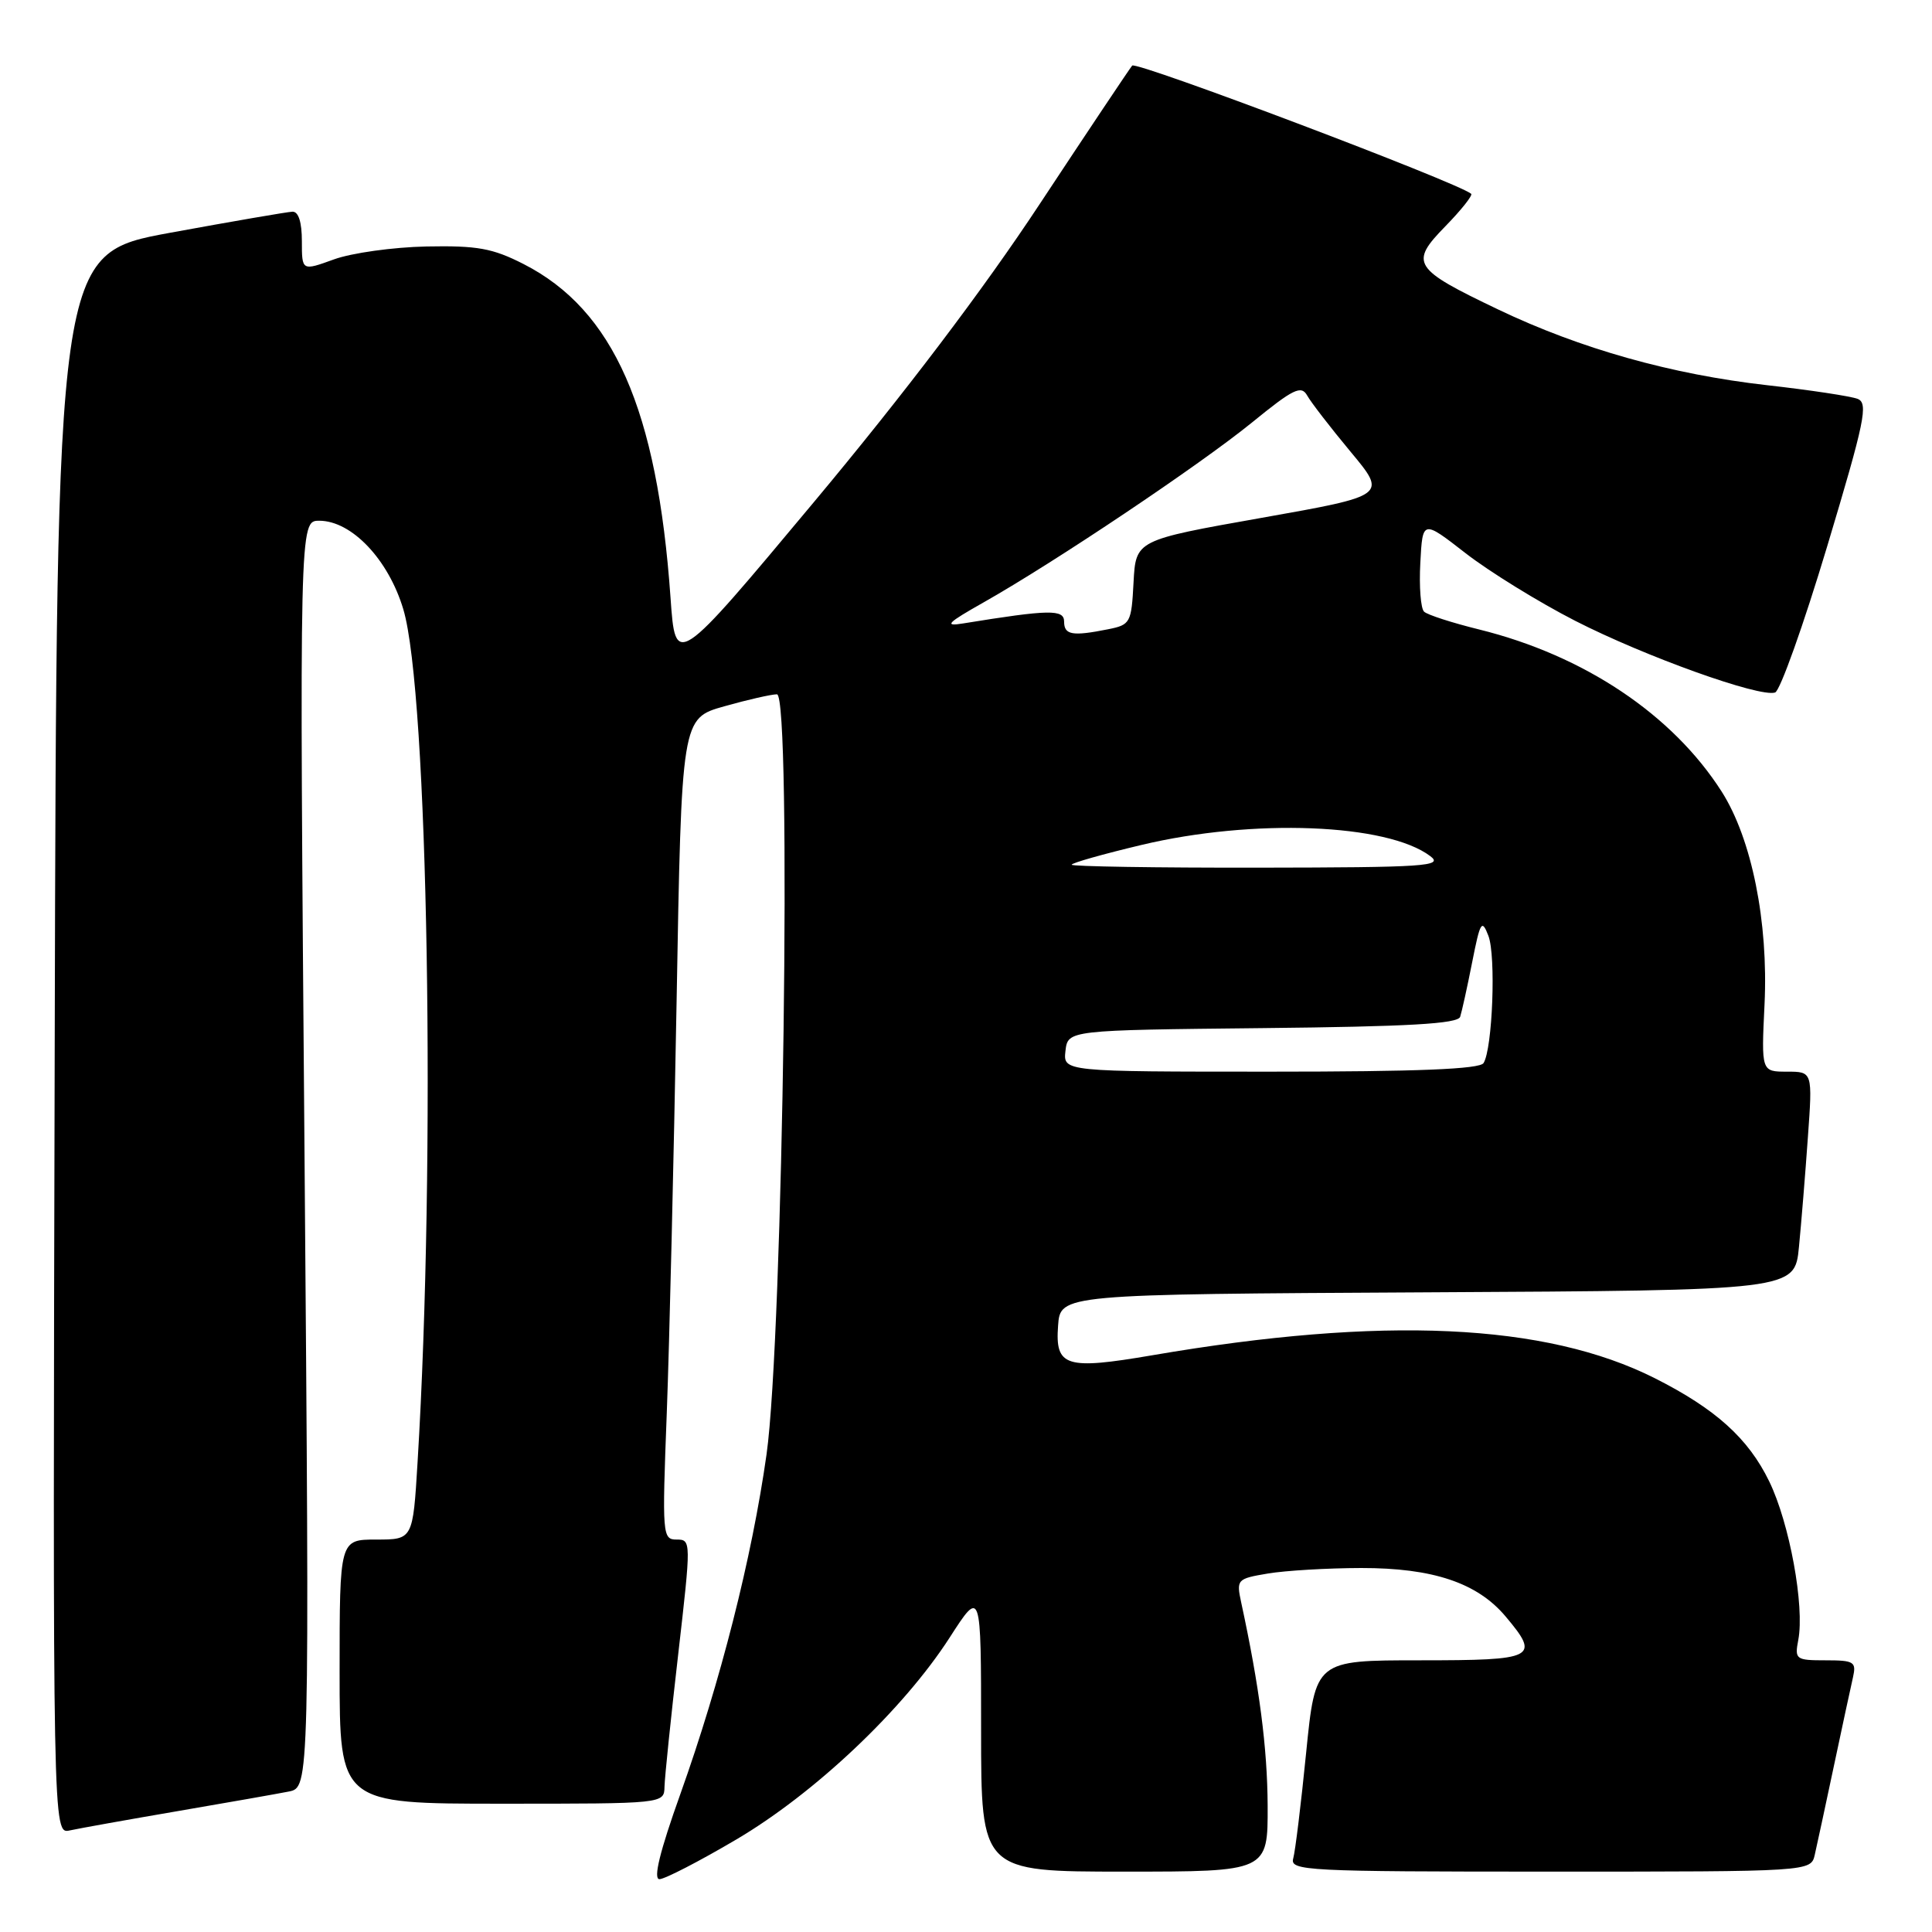 <?xml version="1.0" encoding="UTF-8" standalone="no"?>
<!DOCTYPE svg PUBLIC "-//W3C//DTD SVG 1.1//EN" "http://www.w3.org/Graphics/SVG/1.1/DTD/svg11.dtd" >
<svg xmlns="http://www.w3.org/2000/svg" xmlns:xlink="http://www.w3.org/1999/xlink" version="1.1" viewBox="0 0 256 256">
 <g >
 <path fill="currentColor"
d=" M 97.55 243.75 C 107.97 237.61 119.67 226.54 125.82 217.01 C 130.00 210.52 130.00 210.52 130.00 229.26 C 130.00 248.00 130.00 248.00 149.00 248.00 C 168.00 248.00 168.00 248.00 167.97 239.25 C 167.93 231.60 166.88 223.50 164.47 212.36 C 163.81 209.29 163.90 209.19 168.00 208.50 C 170.32 208.11 175.88 207.78 180.36 207.77 C 189.87 207.76 195.75 209.73 199.50 214.19 C 204.12 219.68 203.49 220.00 188.15 220.00 C 174.30 220.00 174.30 220.00 173.07 232.25 C 172.40 238.99 171.63 245.29 171.36 246.25 C 170.90 247.89 172.99 248.00 205.41 248.00 C 239.96 248.00 239.96 248.00 240.47 245.75 C 240.76 244.51 241.89 239.22 243.00 234.00 C 244.11 228.78 245.24 223.49 245.53 222.25 C 245.99 220.20 245.68 220.00 241.90 220.00 C 237.95 220.00 237.79 219.88 238.28 217.31 C 239.14 212.83 237.12 201.82 234.43 196.29 C 231.66 190.59 227.32 186.68 219.27 182.62 C 204.80 175.33 183.24 174.34 152.68 179.58 C 141.21 181.54 139.80 181.10 140.20 175.67 C 140.50 171.50 140.50 171.50 189.15 171.24 C 237.81 170.98 237.81 170.98 238.37 165.24 C 238.68 162.08 239.21 155.56 239.55 150.75 C 240.18 142.00 240.18 142.00 236.78 142.00 C 233.38 142.00 233.38 142.00 233.81 133.08 C 234.33 122.15 232.11 111.14 228.13 104.89 C 221.61 94.68 209.90 86.85 196.00 83.41 C 192.43 82.53 189.14 81.47 188.70 81.05 C 188.25 80.63 188.03 77.72 188.20 74.58 C 188.50 68.87 188.50 68.87 194.22 73.32 C 197.37 75.76 203.89 79.79 208.72 82.26 C 217.97 86.99 233.17 92.44 235.21 91.76 C 235.87 91.54 238.97 82.84 242.10 72.43 C 247.10 55.77 247.59 53.42 246.14 52.85 C 245.24 52.50 239.84 51.68 234.14 51.04 C 221.49 49.61 209.43 46.22 198.54 41.02 C 187.19 35.60 186.73 34.88 191.53 29.97 C 193.64 27.81 195.17 25.87 194.94 25.68 C 193.09 24.15 150.56 8.07 150.02 8.69 C 149.65 9.14 144.14 17.38 137.79 27.00 C 130.31 38.35 119.79 52.23 107.87 66.50 C 89.50 88.50 89.50 88.50 88.85 79.22 C 87.09 54.22 81.31 41.08 69.38 34.99 C 65.26 32.89 63.25 32.53 56.50 32.66 C 52.10 32.75 46.59 33.52 44.25 34.37 C 40.00 35.91 40.00 35.91 40.00 31.96 C 40.00 29.43 39.55 28.02 38.75 28.05 C 38.06 28.08 30.75 29.34 22.50 30.85 C 7.50 33.61 7.50 33.61 7.25 138.32 C 6.99 243.04 6.99 243.04 9.25 242.54 C 10.49 242.27 16.90 241.12 23.50 239.99 C 30.10 238.86 36.74 237.69 38.26 237.39 C 41.02 236.84 41.02 236.84 40.35 152.92 C 39.67 69.00 39.67 69.00 42.30 69.00 C 46.59 69.00 51.46 74.12 53.44 80.73 C 56.73 91.69 57.77 153.76 55.33 193.75 C 54.71 204.00 54.71 204.00 49.85 204.00 C 45.00 204.00 45.00 204.00 45.00 221.50 C 45.00 239.00 45.00 239.00 66.50 239.00 C 88.00 239.00 88.00 239.00 88.05 236.75 C 88.08 235.51 88.89 227.64 89.86 219.25 C 91.59 204.19 91.59 204.00 89.66 204.00 C 87.77 204.00 87.73 203.42 88.35 187.25 C 88.70 178.04 89.28 153.55 89.65 132.84 C 90.31 95.18 90.31 95.18 95.97 93.59 C 99.08 92.71 102.22 92.00 102.95 92.00 C 104.93 92.00 103.77 177.16 101.57 192.72 C 99.63 206.45 95.47 222.81 90.14 237.75 C 87.43 245.32 86.53 249.00 87.38 249.00 C 88.07 249.00 92.65 246.64 97.55 243.75 Z  M 141.18 139.25 C 141.50 136.50 141.50 136.50 167.29 136.23 C 186.65 136.03 193.18 135.66 193.48 134.73 C 193.70 134.05 194.42 130.80 195.07 127.50 C 196.14 122.09 196.35 121.74 197.22 124.00 C 198.24 126.65 197.77 138.94 196.58 140.86 C 196.09 141.67 187.83 142.00 168.37 142.00 C 140.87 142.00 140.87 142.00 141.18 139.25 Z  M 142.00 114.58 C 142.00 114.35 146.16 113.17 151.25 111.96 C 166.05 108.43 183.81 109.12 189.53 113.45 C 191.29 114.78 188.89 114.94 166.75 114.97 C 153.14 114.99 142.00 114.81 142.00 114.58 Z  M 141.00 82.37 C 141.00 80.72 139.07 80.75 127.61 82.61 C 125.03 83.03 125.50 82.55 130.35 79.81 C 139.76 74.49 158.96 61.62 165.90 55.98 C 171.38 51.51 172.42 51.01 173.21 52.41 C 173.71 53.31 176.30 56.66 178.96 59.86 C 183.80 65.67 183.80 65.67 167.15 68.62 C 150.50 71.57 150.50 71.57 150.20 77.17 C 149.92 82.54 149.78 82.79 146.83 83.38 C 142.10 84.33 141.00 84.14 141.00 82.37 Z "/>
</g>
</svg>